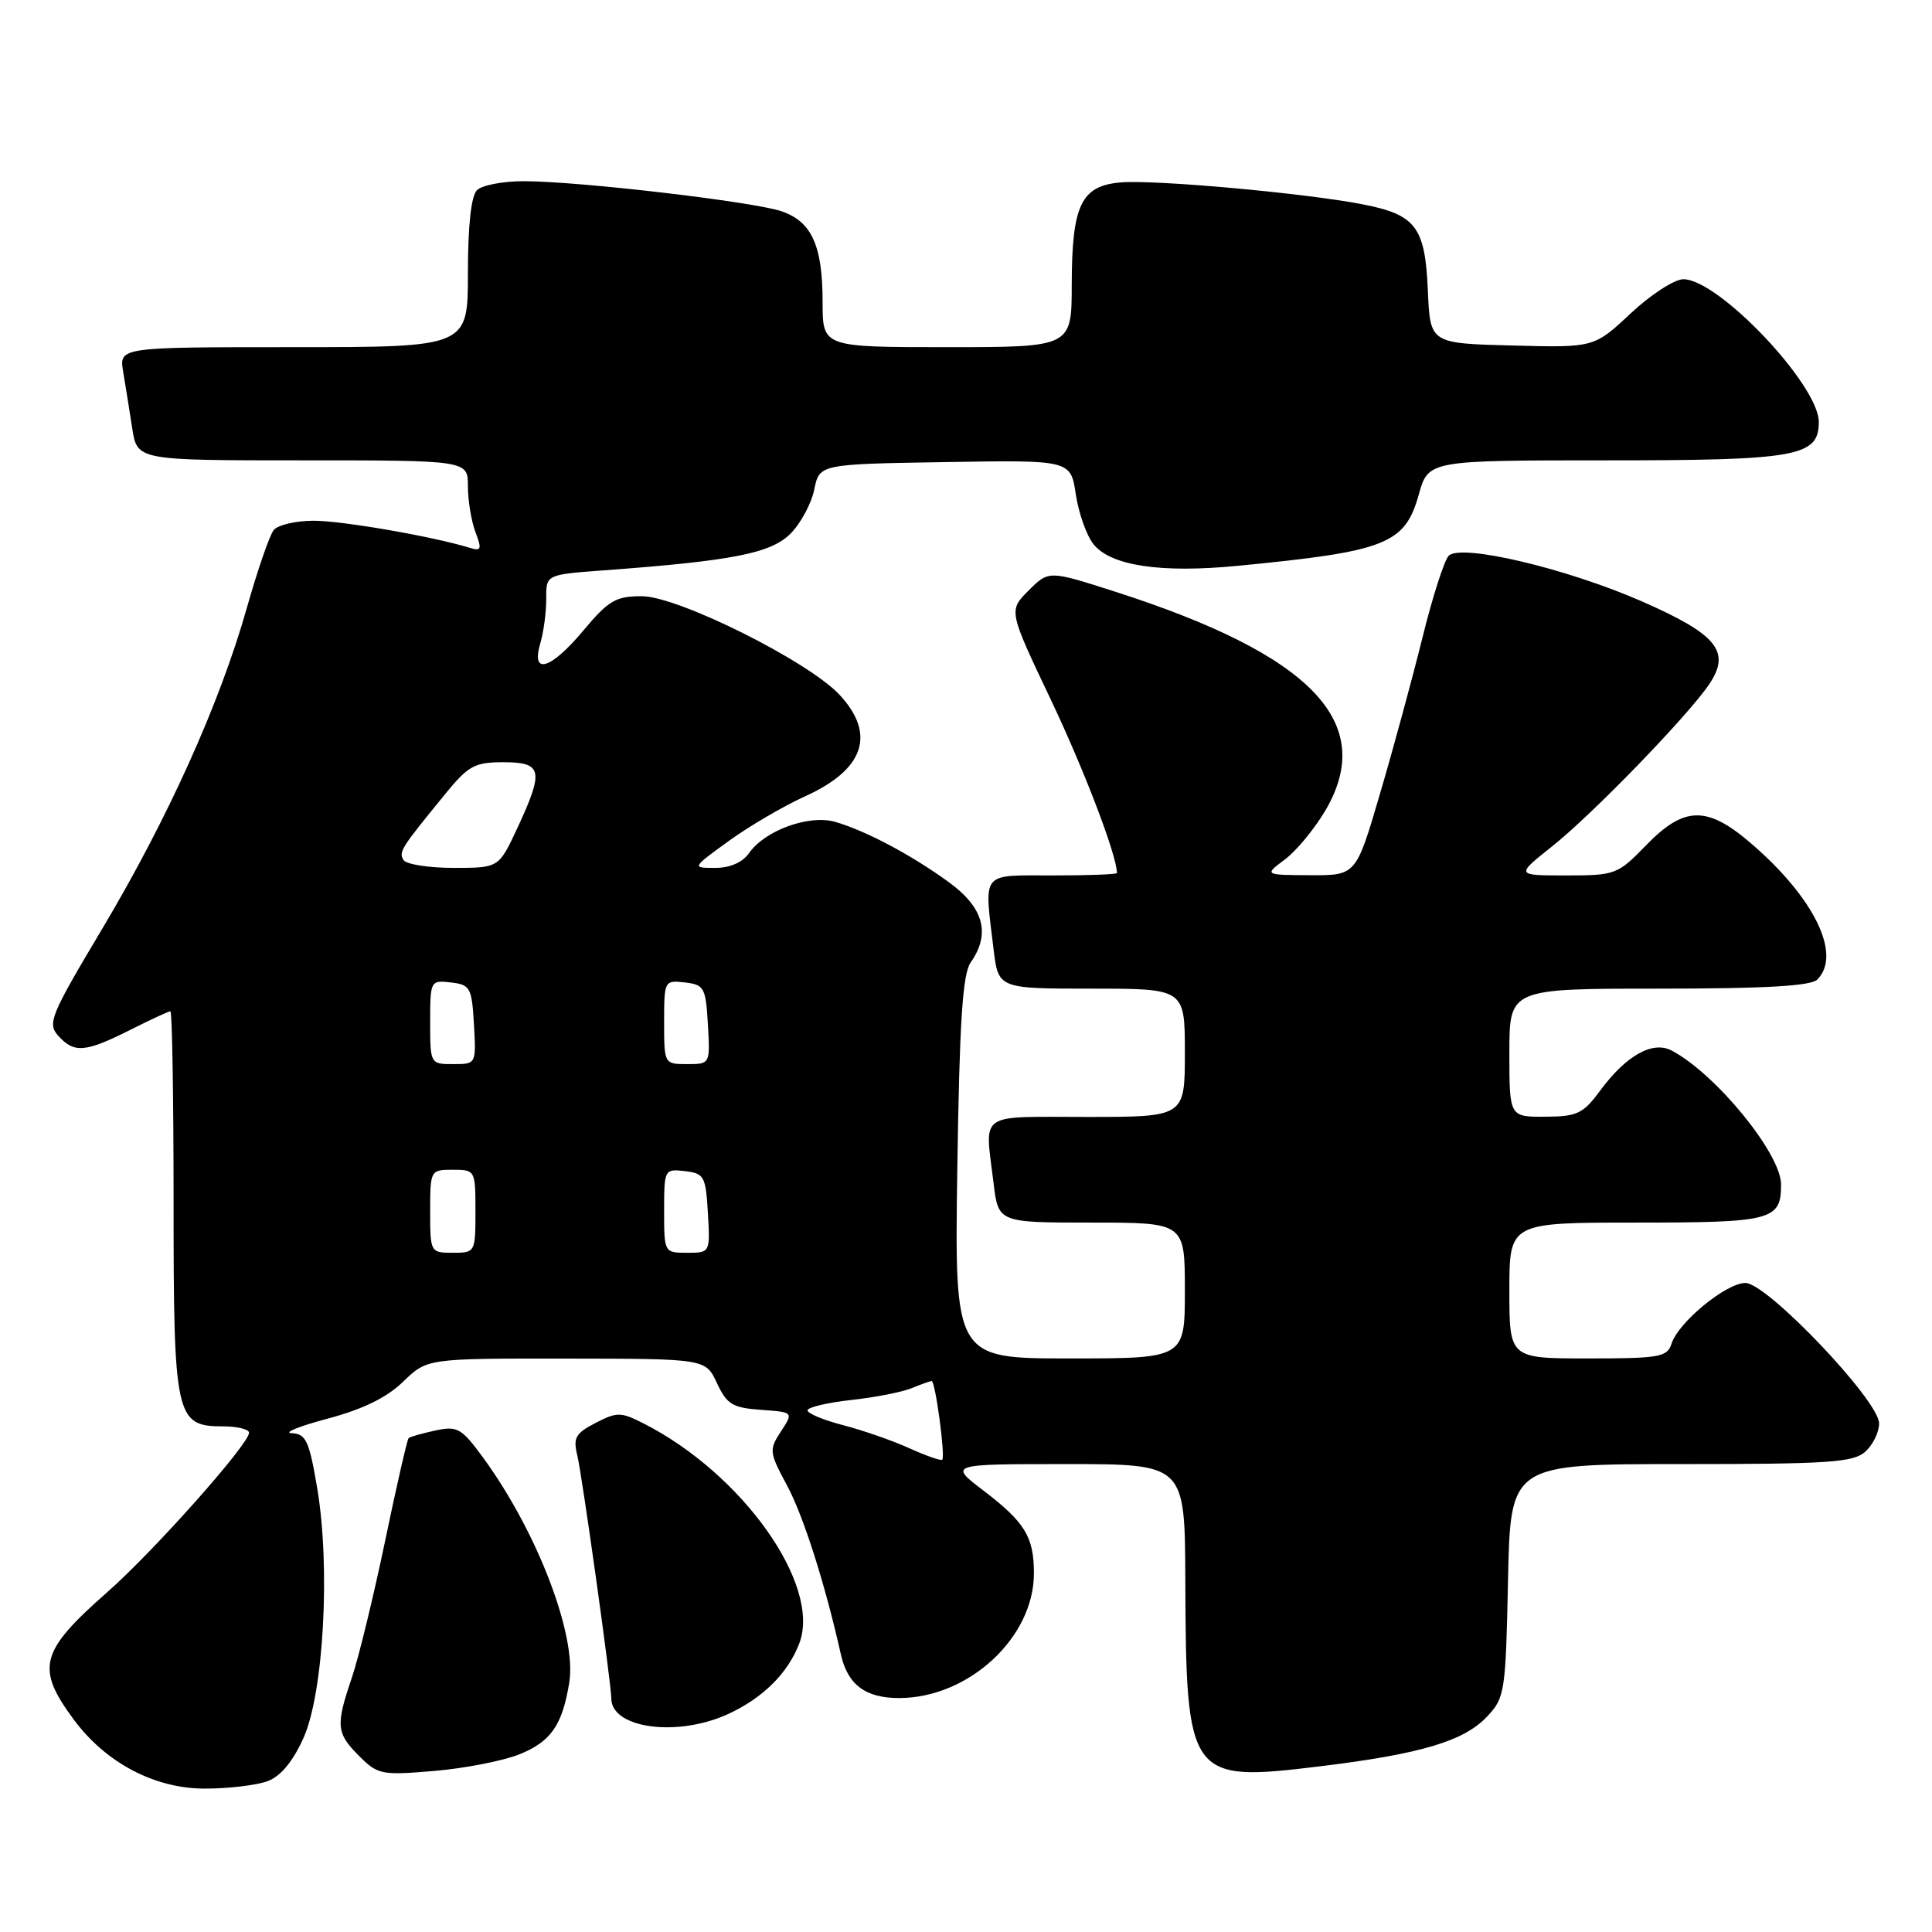 <?xml version="1.0" encoding="UTF-8" standalone="no"?>
<!DOCTYPE svg PUBLIC "-//W3C//DTD SVG 1.1//EN" "http://www.w3.org/Graphics/SVG/1.1/DTD/svg11.dtd" >
<svg xmlns="http://www.w3.org/2000/svg" xmlns:xlink="http://www.w3.org/1999/xlink" version="1.1" viewBox="0 0 256 256">
 <g >
 <path fill="currentColor"
d=" M 35.49 236.00 C 37.21 235.35 38.83 233.38 40.23 230.25 C 42.89 224.27 43.80 207.66 42.03 197.18 C 40.97 190.91 40.54 189.99 38.66 189.91 C 37.47 189.86 39.59 189.00 43.37 187.99 C 48.07 186.74 51.25 185.19 53.42 183.08 C 56.60 180.00 56.60 180.00 75.05 180.02 C 93.50 180.04 93.50 180.04 95.00 183.27 C 96.31 186.08 97.06 186.54 100.82 186.81 C 105.15 187.12 105.15 187.12 103.48 189.67 C 101.88 192.11 101.92 192.43 104.30 196.86 C 106.46 200.87 109.35 209.96 111.41 219.18 C 112.31 223.22 114.66 225.00 119.12 225.00 C 128.34 225.00 137.00 217.00 137.00 208.48 C 137.00 203.65 135.82 201.72 130.34 197.53 C 125.71 194.00 125.71 194.00 141.36 194.00 C 157.00 194.00 157.00 194.00 157.06 209.25 C 157.16 235.74 157.47 236.17 174.96 234.04 C 188.29 232.41 193.99 230.71 197.06 227.44 C 199.40 224.96 199.51 224.18 199.82 209.42 C 200.14 194.00 200.14 194.00 222.74 194.00 C 242.37 194.00 245.58 193.78 247.17 192.35 C 248.18 191.43 249.00 189.75 248.99 188.60 C 248.99 185.59 234.14 170.00 231.28 170.00 C 228.72 170.00 222.38 175.21 221.48 178.06 C 220.92 179.82 219.88 180.00 210.43 180.00 C 200.00 180.00 200.00 180.00 200.00 171.00 C 200.00 162.00 200.00 162.00 216.80 162.00 C 234.83 162.00 236.00 161.69 236.00 156.95 C 236.00 152.88 227.38 142.32 221.52 139.21 C 218.99 137.87 215.47 139.84 212.00 144.55 C 209.77 147.57 208.98 147.95 204.75 147.97 C 200.00 148.00 200.00 148.00 200.00 139.50 C 200.00 131.00 200.00 131.00 219.80 131.00 C 233.87 131.00 239.95 130.65 240.80 129.80 C 244.10 126.50 240.38 118.91 231.95 111.69 C 226.17 106.74 223.15 106.81 218.12 112.00 C 214.35 115.88 214.04 116.00 207.53 116.00 C 200.82 116.00 200.82 116.00 205.66 112.15 C 211.07 107.86 223.94 94.55 226.57 90.53 C 229.34 86.31 227.46 84.04 217.64 79.72 C 207.64 75.33 193.60 72.00 191.96 73.64 C 191.38 74.22 189.80 79.14 188.46 84.58 C 187.11 90.01 184.59 99.30 182.84 105.23 C 179.68 116.00 179.68 116.00 173.59 115.97 C 167.50 115.94 167.50 115.94 170.26 113.88 C 171.78 112.74 174.20 109.81 175.64 107.36 C 182.45 95.73 173.80 86.75 147.73 78.39 C 138.97 75.58 138.97 75.58 136.30 78.24 C 133.63 80.91 133.63 80.91 139.24 92.71 C 143.68 102.06 148.00 113.38 148.00 115.68 C 148.00 115.86 144.18 116.00 139.50 116.00 C 129.86 116.00 130.40 115.34 131.65 125.75 C 132.28 131.00 132.28 131.00 144.64 131.00 C 157.00 131.00 157.00 131.00 157.00 139.50 C 157.00 148.00 157.00 148.00 144.00 148.00 C 129.36 148.00 130.50 147.20 131.65 156.75 C 132.28 162.00 132.28 162.00 144.64 162.00 C 157.00 162.00 157.00 162.00 157.00 171.00 C 157.00 180.00 157.00 180.00 141.74 180.00 C 126.48 180.00 126.48 180.00 126.85 154.75 C 127.14 135.35 127.55 129.05 128.62 127.53 C 131.29 123.72 130.36 120.27 125.75 116.91 C 120.75 113.27 114.71 110.07 110.66 108.90 C 107.21 107.91 101.37 110.02 99.27 113.02 C 98.40 114.27 96.74 115.00 94.77 115.00 C 91.65 115.00 91.65 115.00 96.57 111.43 C 99.28 109.47 103.82 106.81 106.67 105.52 C 114.52 101.97 116.11 97.30 111.25 92.07 C 107.10 87.61 89.84 79.00 85.04 79.00 C 81.59 79.00 80.63 79.57 77.34 83.50 C 72.97 88.73 70.33 89.53 71.59 85.25 C 72.04 83.74 72.39 81.07 72.38 79.32 C 72.36 76.14 72.36 76.14 79.93 75.58 C 97.05 74.32 102.13 73.32 104.73 70.73 C 106.09 69.37 107.51 66.73 107.89 64.88 C 108.58 61.50 108.58 61.50 125.23 61.23 C 141.87 60.95 141.87 60.95 142.55 65.51 C 142.93 68.02 143.99 71.00 144.91 72.13 C 147.21 74.97 153.80 75.96 163.95 74.98 C 183.67 73.07 186.15 72.10 187.99 65.55 C 189.26 61.00 189.26 61.00 212.91 61.00 C 238.17 61.00 241.00 60.49 241.00 55.92 C 241.00 51.00 227.72 37.00 223.05 37.00 C 221.87 37.00 218.73 39.04 216.07 41.53 C 211.22 46.07 211.22 46.07 200.36 45.78 C 189.50 45.50 189.50 45.50 189.20 38.52 C 188.84 30.09 187.62 28.46 180.64 27.09 C 173.05 25.60 153.10 23.79 148.52 24.17 C 143.25 24.61 142.03 27.15 142.01 37.75 C 142.00 46.00 142.00 46.00 125.50 46.00 C 109.00 46.00 109.00 46.00 109.00 40.05 C 109.00 32.58 107.58 29.40 103.61 28.01 C 99.97 26.74 76.78 24.02 69.45 24.01 C 66.67 24.00 63.86 24.54 63.20 25.20 C 62.43 25.97 62.00 29.91 62.00 36.20 C 62.00 46.00 62.00 46.00 38.89 46.00 C 15.78 46.00 15.78 46.00 16.32 49.25 C 16.62 51.04 17.16 54.41 17.52 56.75 C 18.18 61.00 18.18 61.00 40.09 61.00 C 62.00 61.00 62.00 61.00 62.00 64.43 C 62.00 66.32 62.45 69.05 63.00 70.50 C 63.87 72.79 63.77 73.06 62.25 72.59 C 57.39 71.09 45.36 69.00 41.56 69.00 C 39.19 69.00 36.80 69.56 36.26 70.25 C 35.71 70.94 34.11 75.60 32.69 80.61 C 29.10 93.26 22.25 108.45 13.54 123.08 C 6.68 134.57 6.25 135.62 7.72 137.25 C 9.83 139.58 11.28 139.46 17.19 136.50 C 19.92 135.12 22.35 134.00 22.58 134.00 C 22.81 134.00 23.00 145.37 23.00 159.28 C 23.00 187.84 23.26 189.00 29.56 189.00 C 31.45 189.00 33.00 189.38 33.00 189.85 C 33.00 191.35 20.35 205.58 14.18 211.00 C 5.28 218.84 4.71 221.01 9.78 227.86 C 14.02 233.59 20.49 237.00 27.13 237.00 C 30.29 237.00 34.05 236.55 35.49 236.00 Z  M 68.79 232.47 C 72.99 230.79 74.51 228.61 75.43 222.95 C 76.45 216.72 71.21 203.01 64.04 193.18 C 61.15 189.23 60.62 188.92 57.69 189.55 C 55.94 189.93 54.34 190.38 54.15 190.55 C 53.96 190.72 52.55 196.86 51.03 204.18 C 49.50 211.51 47.52 219.65 46.63 222.28 C 44.46 228.66 44.55 229.64 47.59 232.68 C 50.05 235.15 50.56 235.25 57.53 234.66 C 61.56 234.32 66.63 233.33 68.79 232.47 Z  M 96.50 227.11 C 101.11 224.98 104.42 221.69 105.92 217.73 C 108.84 210.02 98.37 195.25 85.25 188.60 C 82.26 187.08 81.75 187.08 78.91 188.55 C 76.27 189.91 75.92 190.53 76.49 192.82 C 77.10 195.25 81.00 223.11 81.00 225.04 C 81.00 229.04 89.78 230.21 96.50 227.11 Z  M 120.50 191.90 C 118.30 190.90 114.36 189.53 111.75 188.85 C 109.14 188.18 107.00 187.29 107.00 186.88 C 107.00 186.48 109.59 185.86 112.75 185.51 C 115.91 185.17 119.53 184.46 120.80 183.94 C 122.06 183.42 123.26 183.00 123.45 183.00 C 123.94 183.00 125.29 193.05 124.85 193.42 C 124.66 193.58 122.70 192.90 120.50 191.90 Z  M 57.00 160.50 C 57.00 155.06 57.03 155.00 60.00 155.00 C 62.97 155.00 63.00 155.06 63.00 160.50 C 63.00 165.94 62.97 166.00 60.00 166.00 C 57.03 166.00 57.00 165.94 57.00 160.50 Z  M 88.00 160.43 C 88.00 154.95 88.04 154.87 90.75 155.18 C 93.31 155.48 93.52 155.85 93.80 160.75 C 94.10 166.00 94.10 166.00 91.05 166.00 C 88.01 166.00 88.00 165.97 88.00 160.43 Z  M 57.00 135.43 C 57.00 129.95 57.04 129.87 59.75 130.18 C 62.31 130.48 62.52 130.85 62.80 135.75 C 63.10 141.00 63.10 141.00 60.05 141.00 C 57.01 141.00 57.00 140.97 57.00 135.43 Z  M 88.00 135.43 C 88.00 129.95 88.04 129.87 90.75 130.18 C 93.31 130.48 93.52 130.85 93.80 135.75 C 94.10 141.00 94.10 141.00 91.05 141.00 C 88.01 141.00 88.00 140.97 88.00 135.43 Z  M 53.47 113.96 C 52.81 112.88 53.07 112.46 58.96 105.25 C 62.06 101.45 62.88 101.00 66.71 101.00 C 71.88 101.00 72.11 102.08 68.54 109.75 C 66.09 115.00 66.09 115.00 60.11 115.00 C 56.81 115.00 53.83 114.53 53.47 113.96 Z "/>
</g>
</svg>